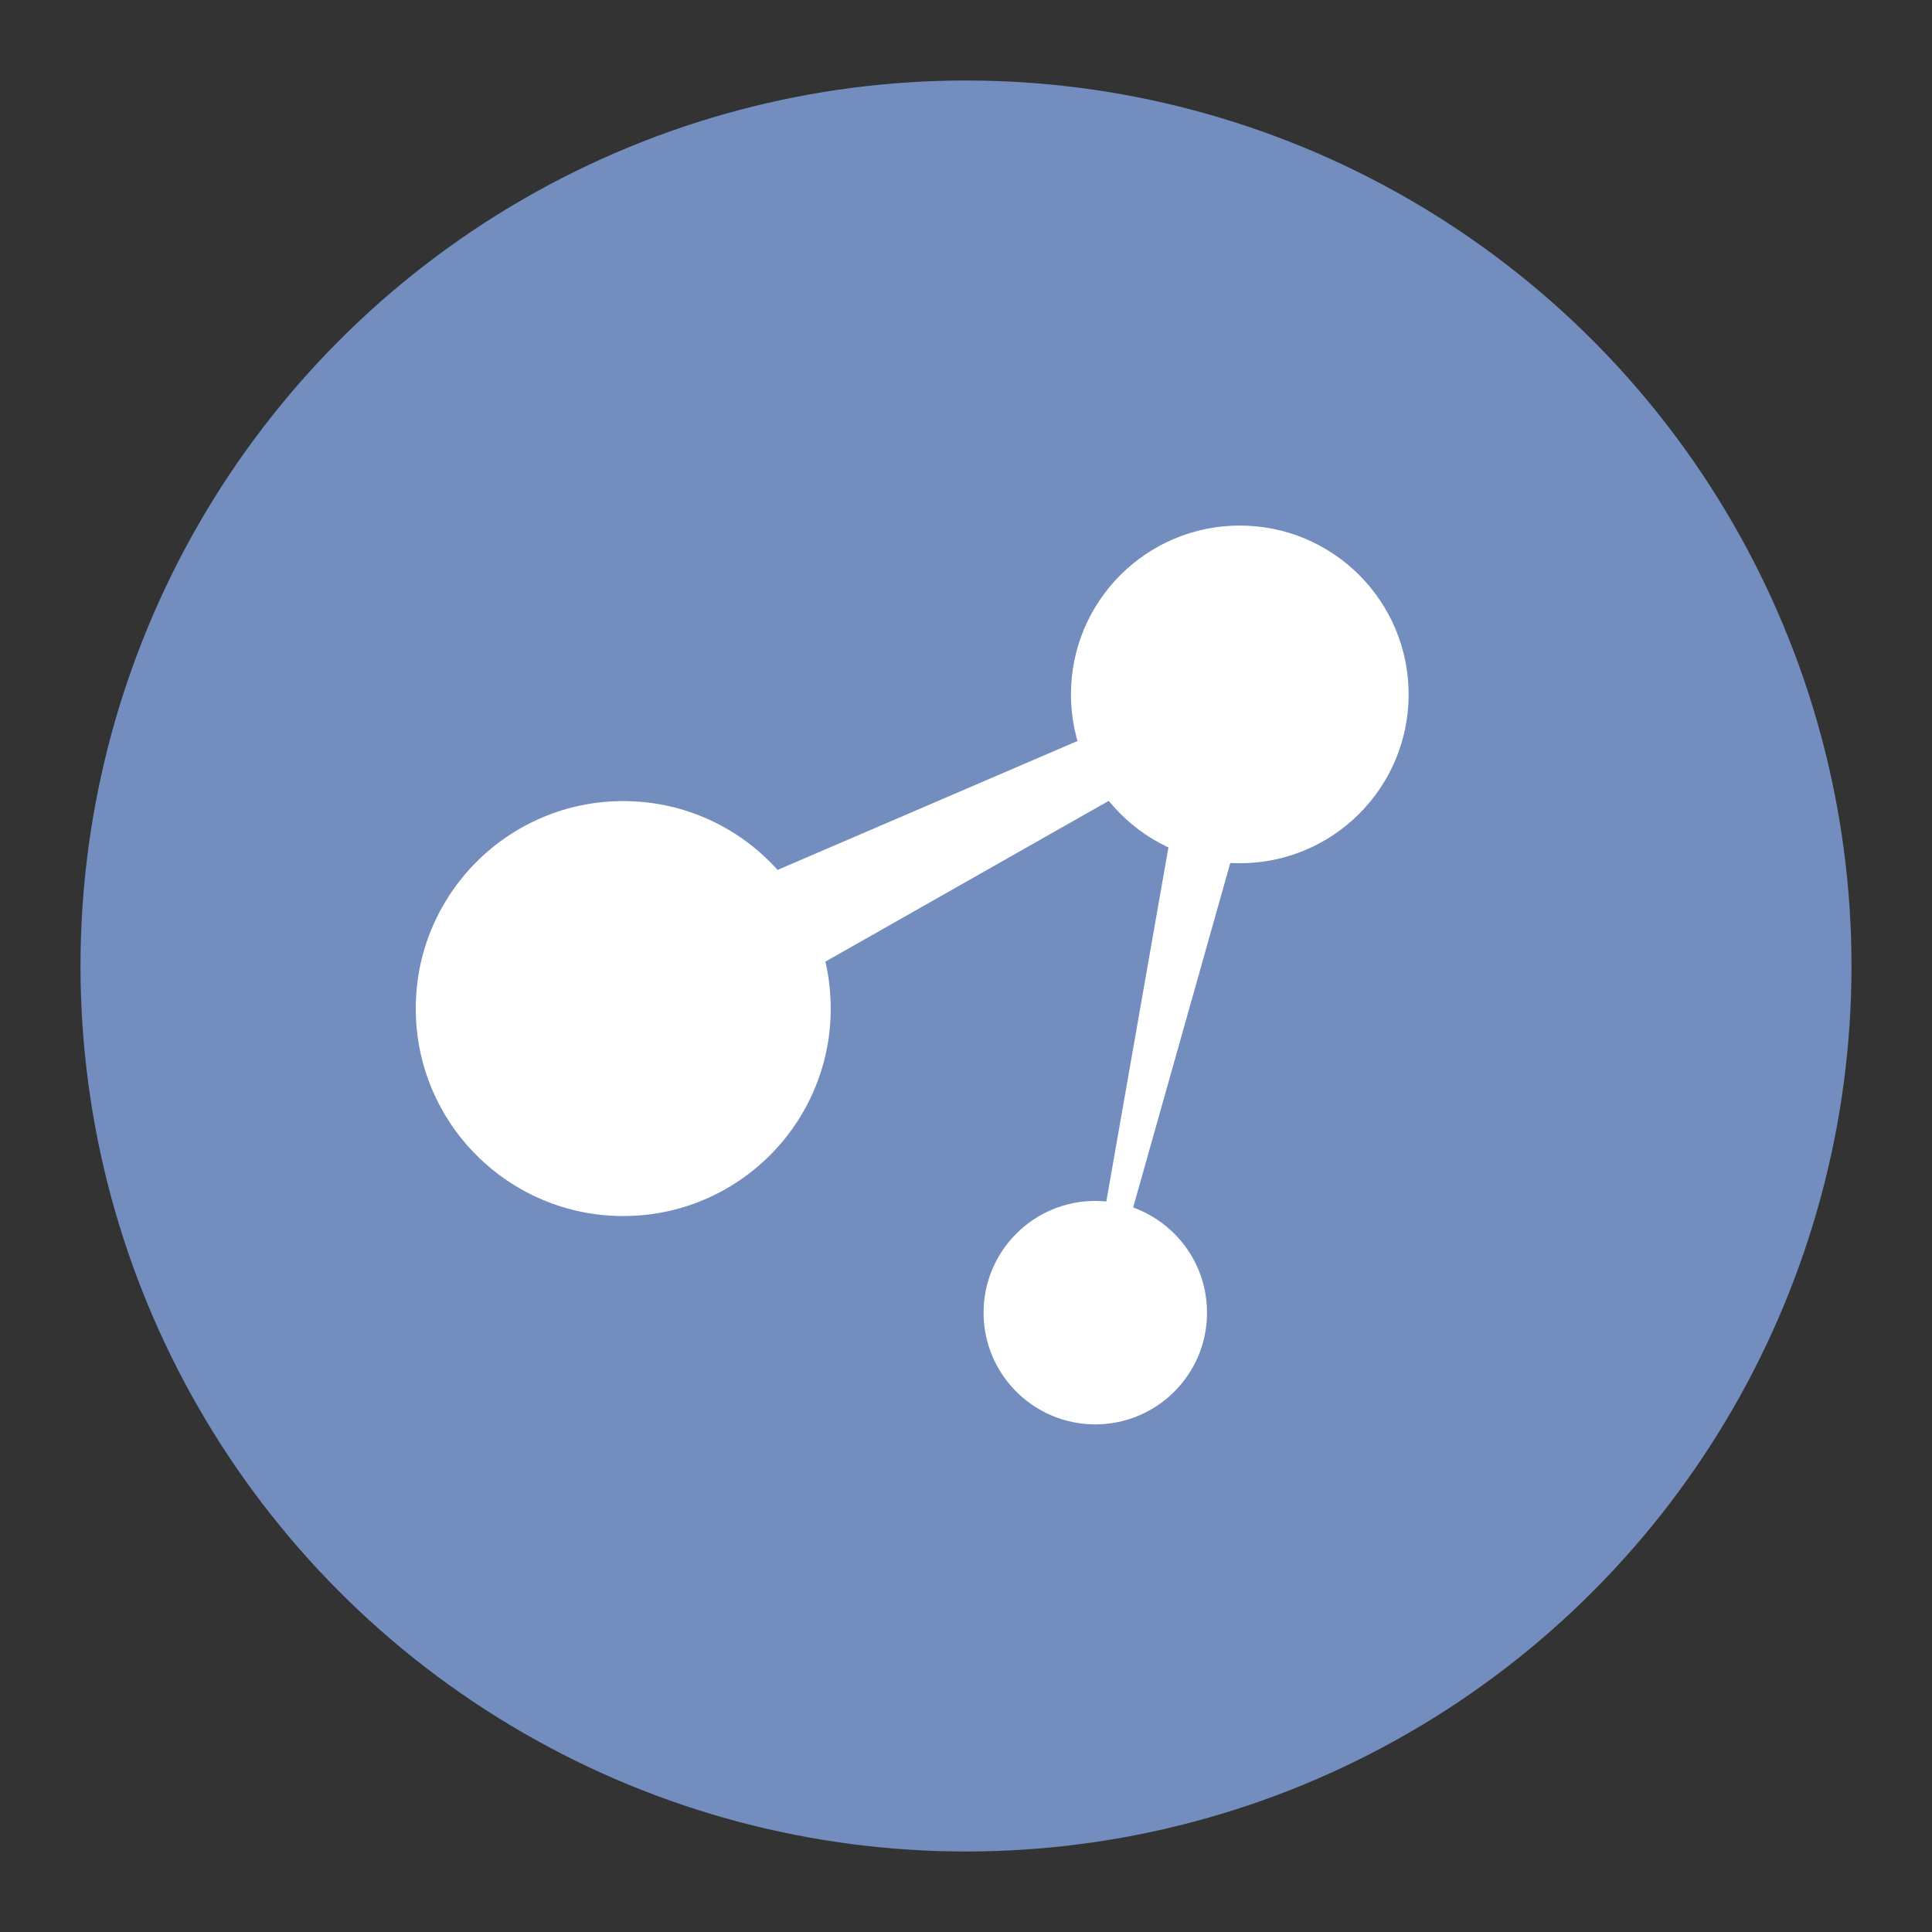 <svg xmlns="http://www.w3.org/2000/svg" xml:space="preserve" viewBox="0 0 192 192"><rect x="0" y="0" width="192" height="192" fill="#333333" stroke="none"/><circle cx="96" cy="96" r="88" fill="#728dbe" class="a"/><circle cx="61.937" cy="100.23" r="20.619" fill="#fff"/><circle cx="123.21" cy="69.009" r="16.779" fill="#fff"/><circle cx="108.85" cy="130.45" r="11.103" fill="#fff"/><path fill="#fff" d="m75.711 87.124 35.729-15.36-1.002 7.68-35.896 20.37zM116.28 83.284l-6.678 38.067 3.005-1.336 10.685-37.9z"/></svg>